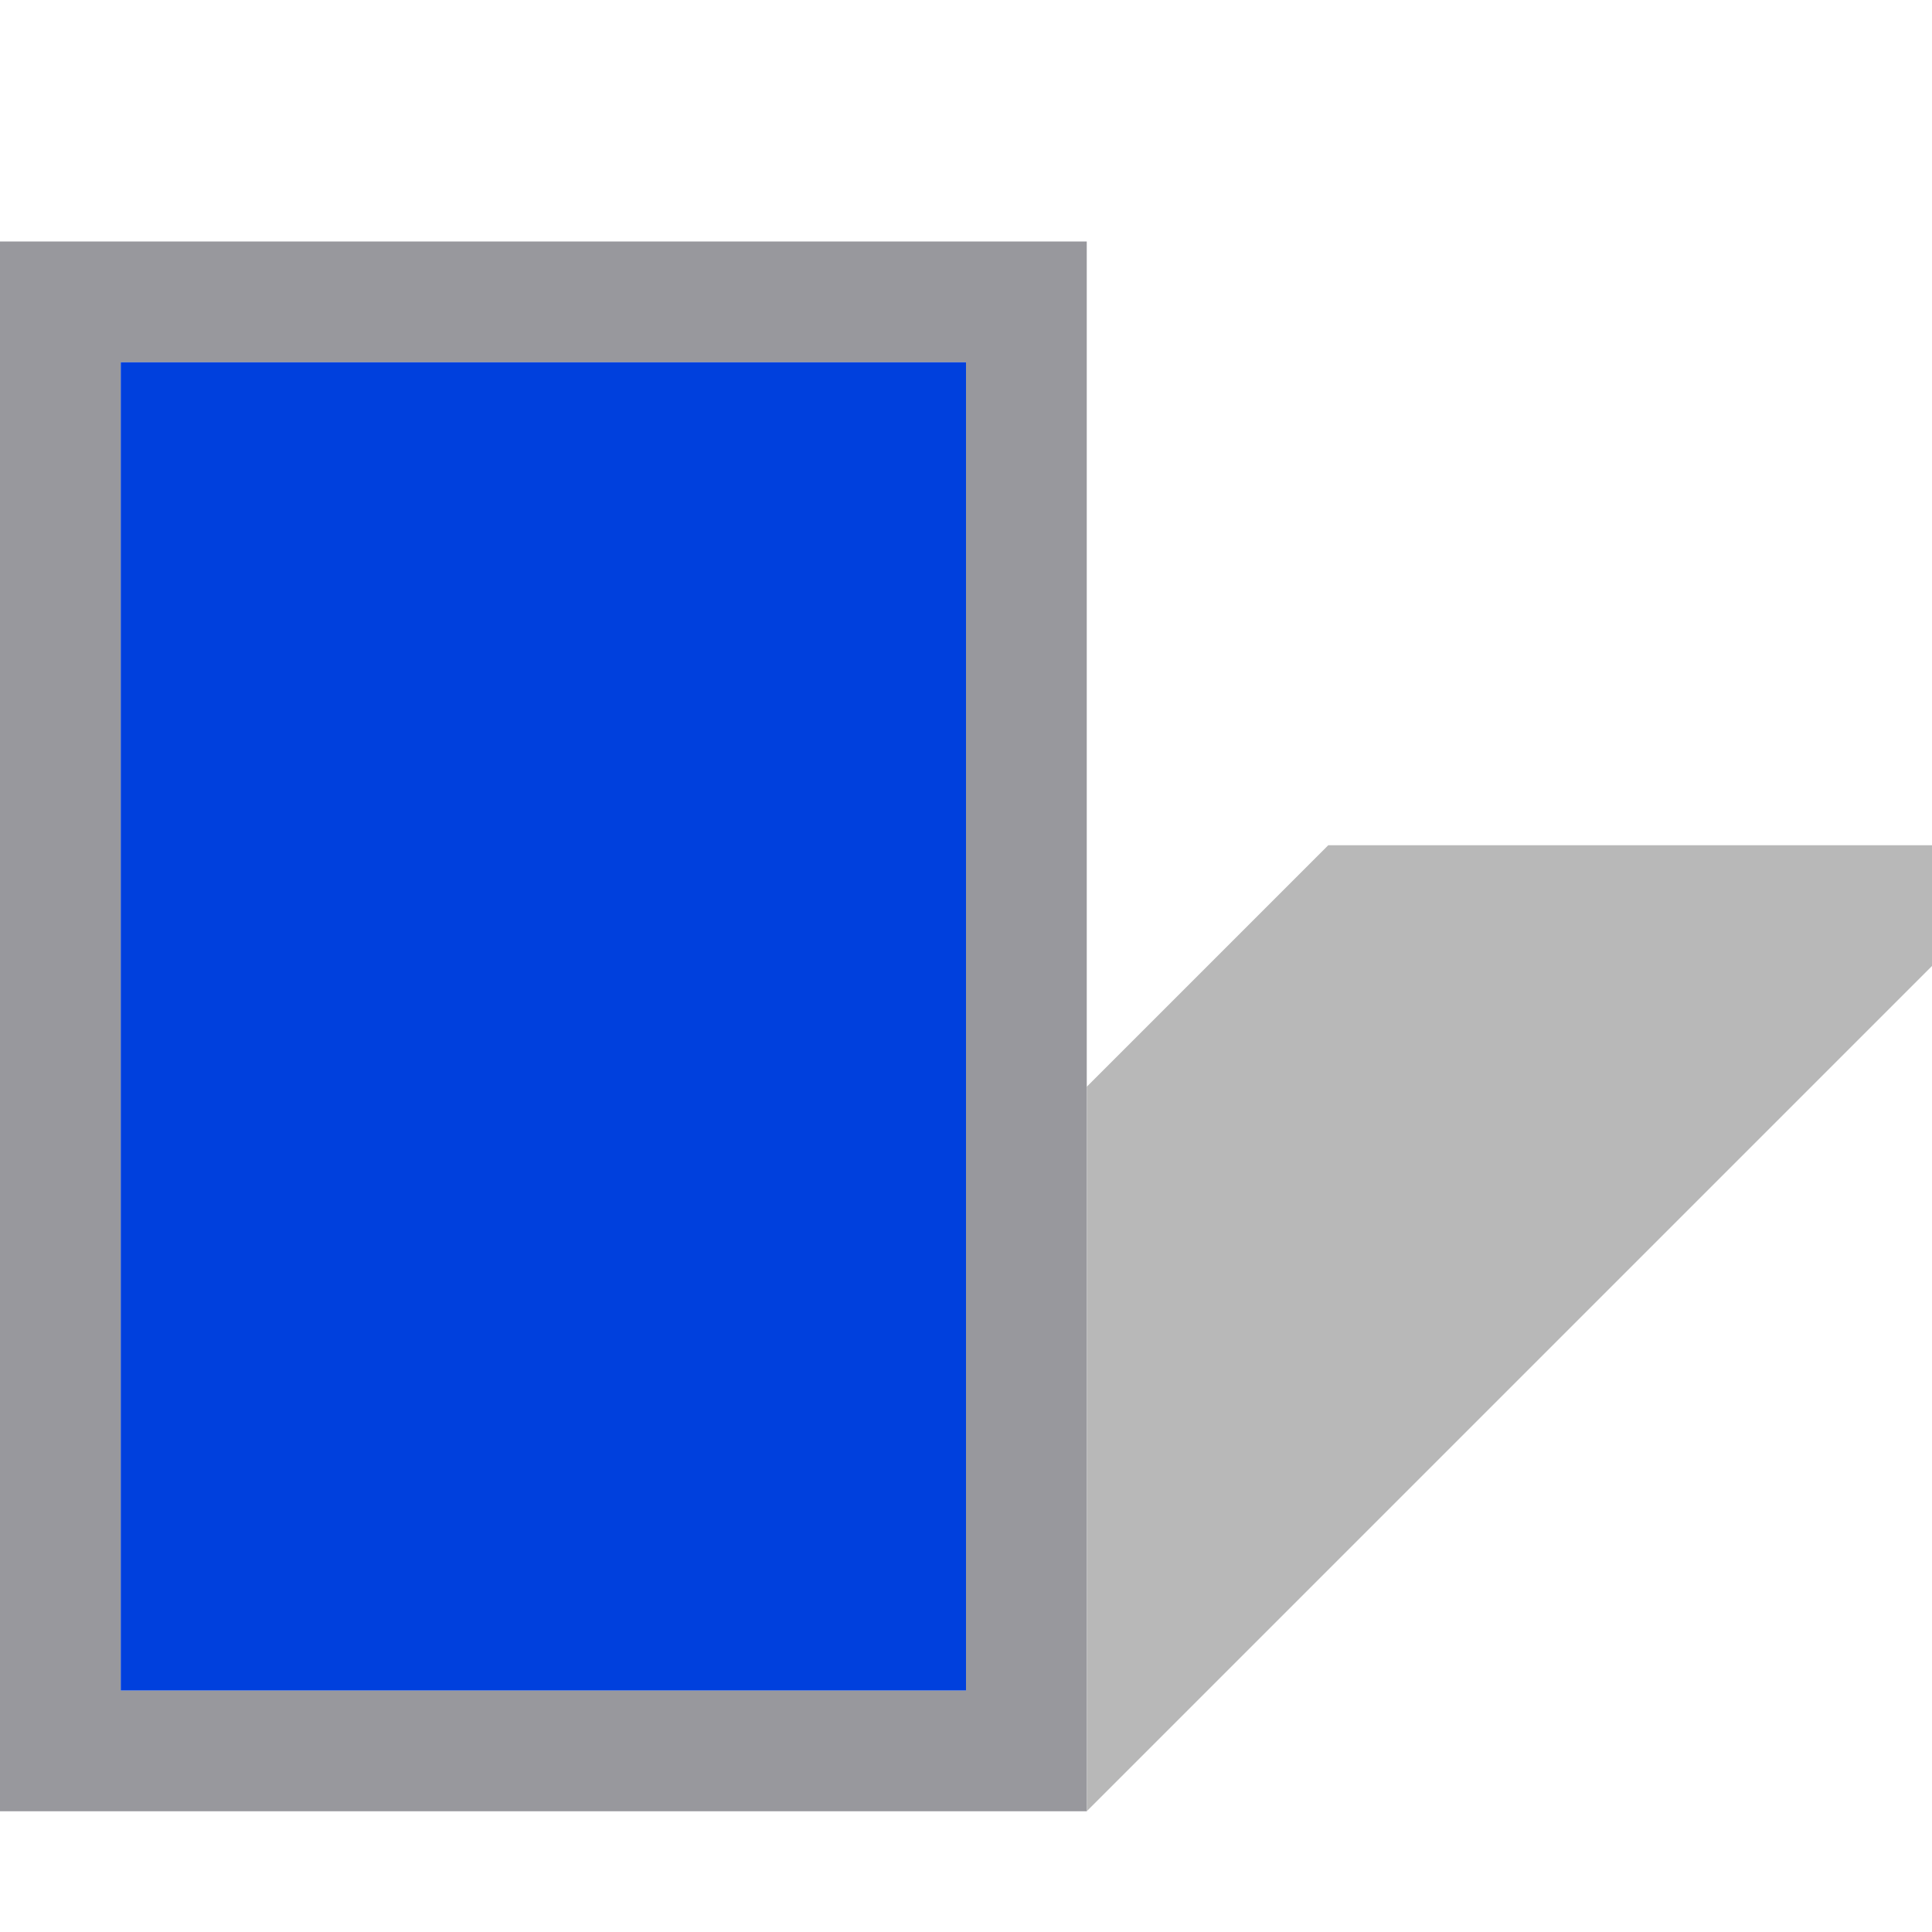 <svg viewBox="0 0 16 16" xmlns="http://www.w3.org/2000/svg"><path d="m0 2v13h9v-13zm1 1h7v11h-7z" fill="#98989d"/><path d="m1 3v11h7v-11z" fill="#0040dd"/><path d="m9 15 7-7v-1h-5l-2 2z" fill="#b8b8b8" fill-rule="evenodd"/></svg>